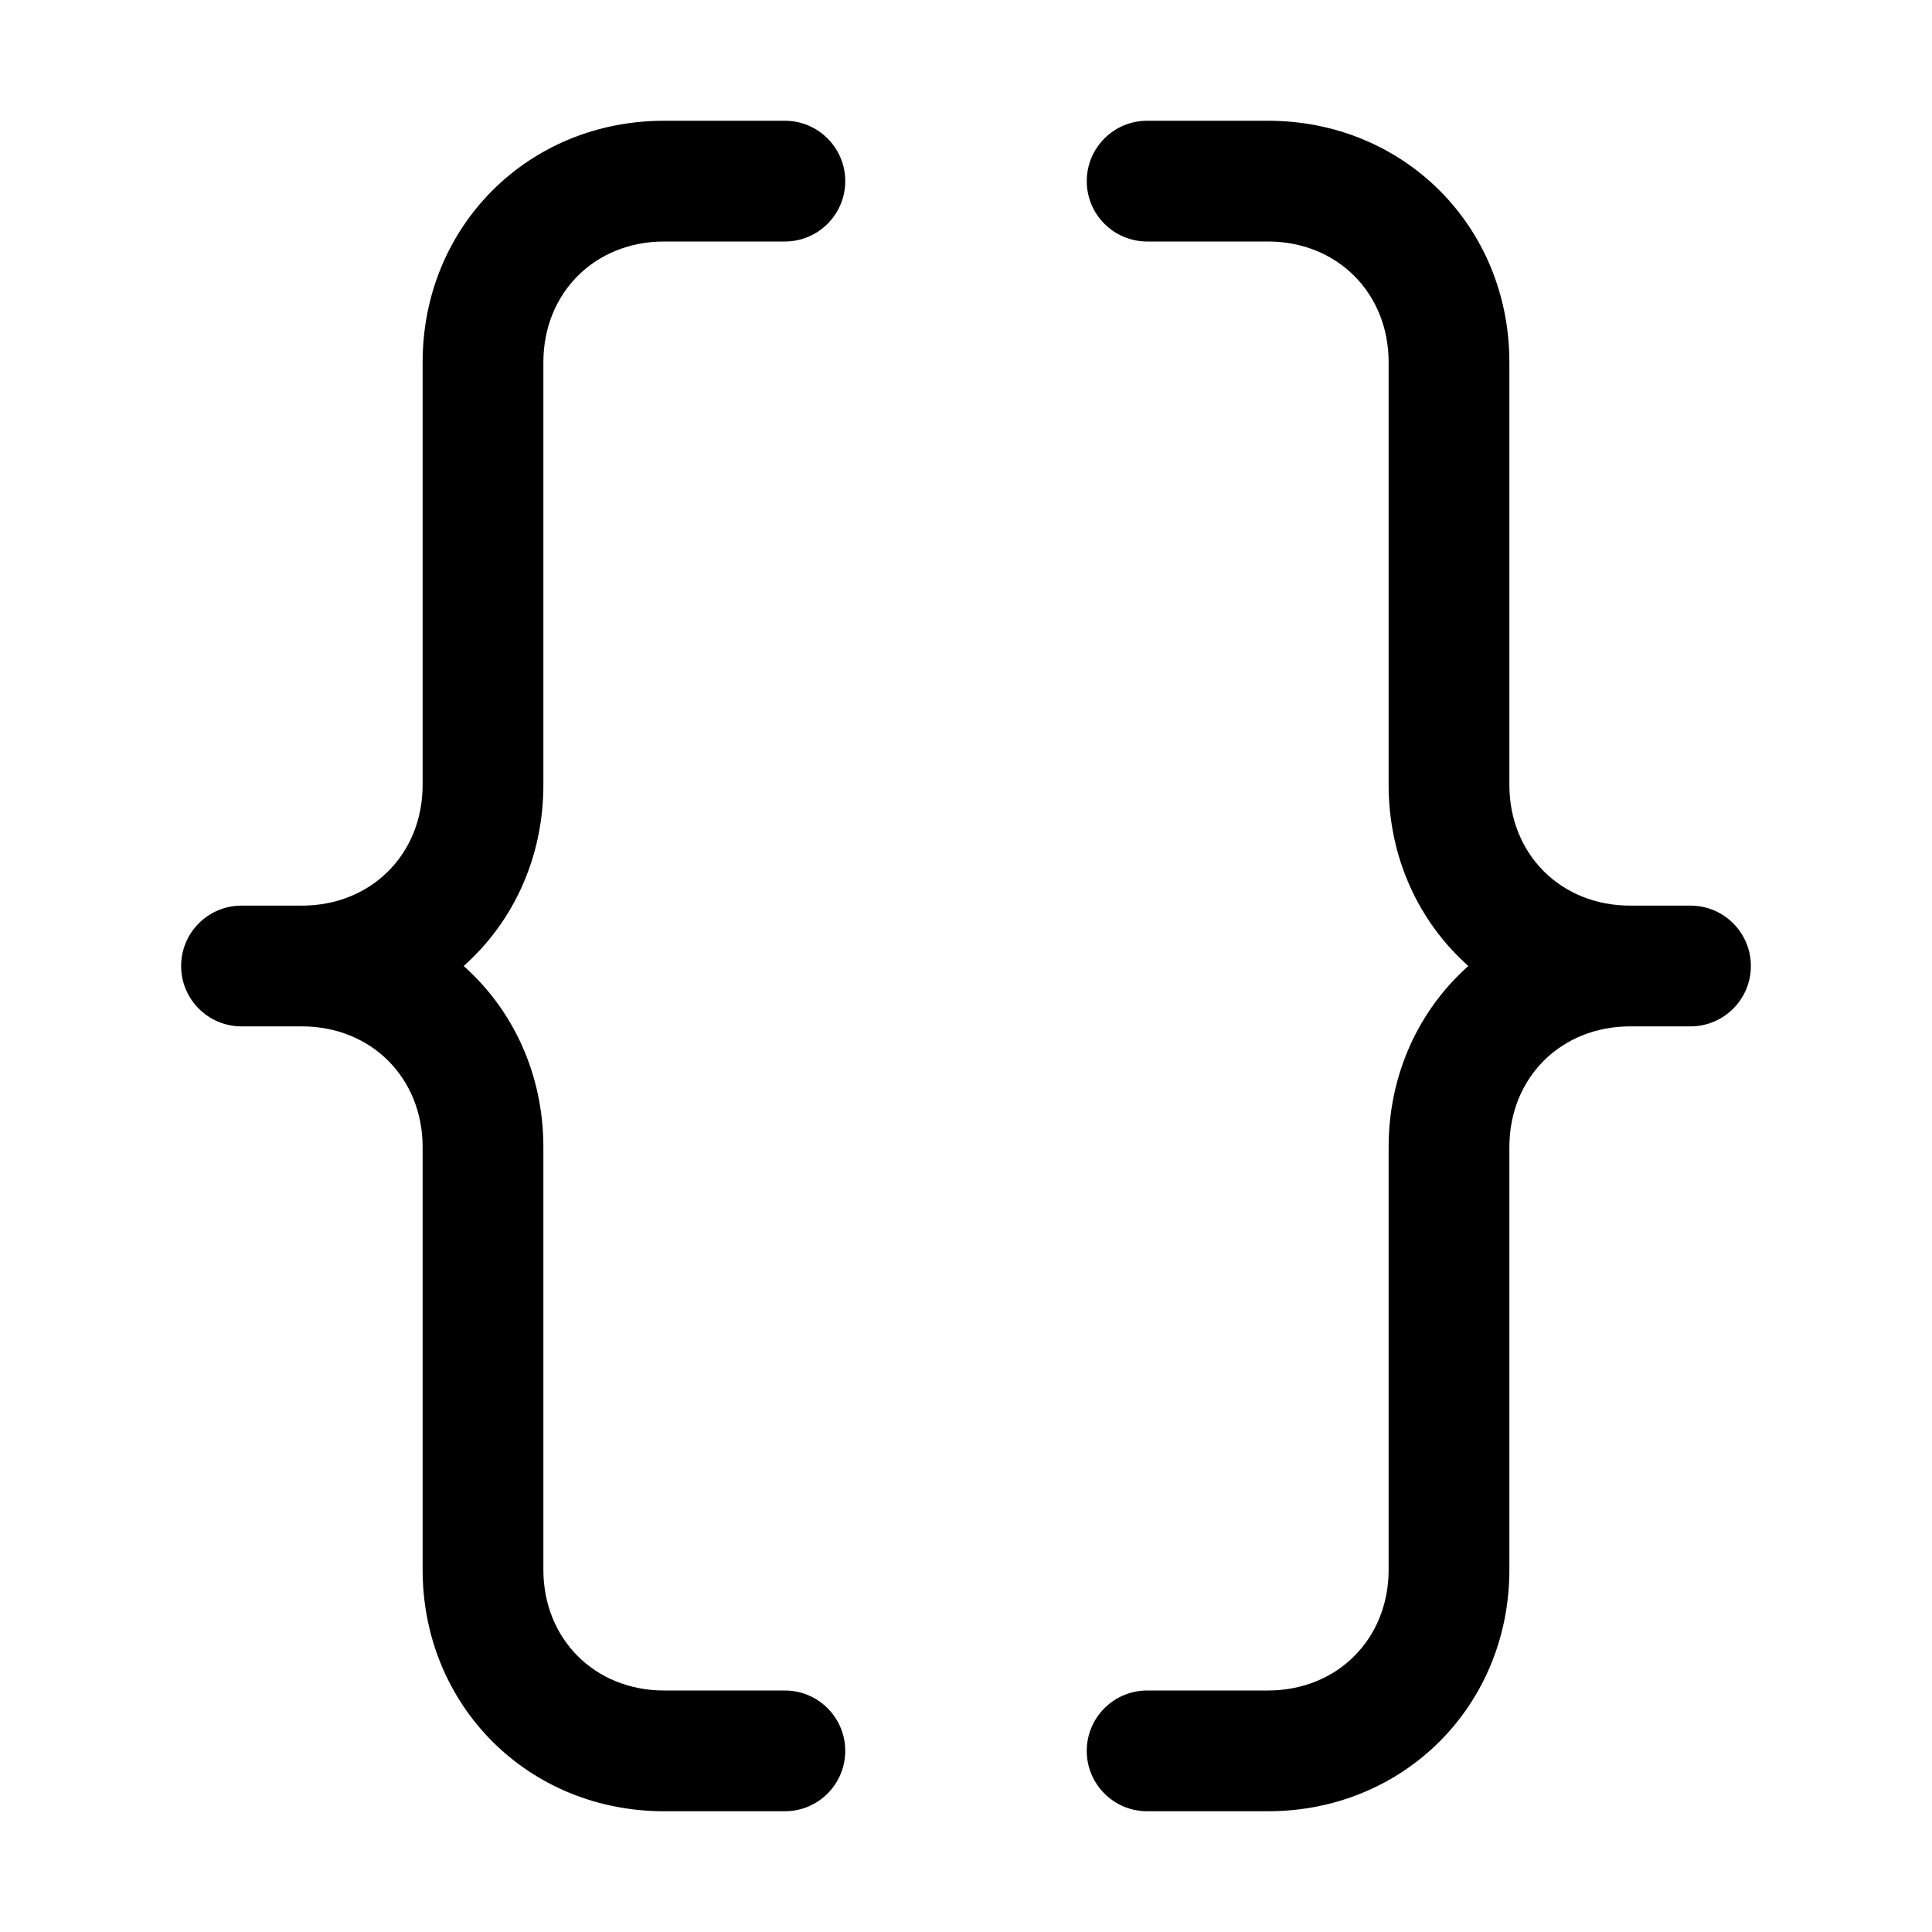 <svg width="32" height="32" viewBox="0 0 32 32" fill="none" xmlns="http://www.w3.org/2000/svg">
<path d="M11 2C8.748 2 7 3.748 7 6V13C7 14.148 6.148 15 5 15H4C3.448 15 3 15.448 3 16C3 16.552 3.448 17 4 17H5C6.148 17 7 17.852 7 19V26C7 28.252 8.748 30 11 30H13C13.552 30 14 29.552 14 29C14 28.448 13.552 28 13 28H11C9.852 28 9 27.148 9 26V19C9 17.79 8.496 16.726 7.68 16C8.496 15.274 9 14.21 9 13V6C9 4.852 9.852 4 11 4H13C13.552 4 14 3.552 14 3C14 2.448 13.552 2 13 2H11Z" fill="black"/>
<path d="M18 3C18 2.448 18.448 2 19 2H21C23.252 2 25 3.748 25 6V13C25 14.148 25.852 15 27 15H28C28.552 15 29 15.448 29 16C29 16.552 28.552 17 28 17H27C25.852 17 25 17.852 25 19V26C25 28.252 23.252 30 21 30H19C18.448 30 18 29.552 18 29C18 28.448 18.448 28 19 28H21C22.148 28 23 27.148 23 26V19C23 17.79 23.504 16.726 24.32 16C23.504 15.274 23 14.21 23 13V6C23 4.852 22.148 4 21 4H19C18.448 4 18 3.552 18 3Z" fill="black"/>
</svg>
